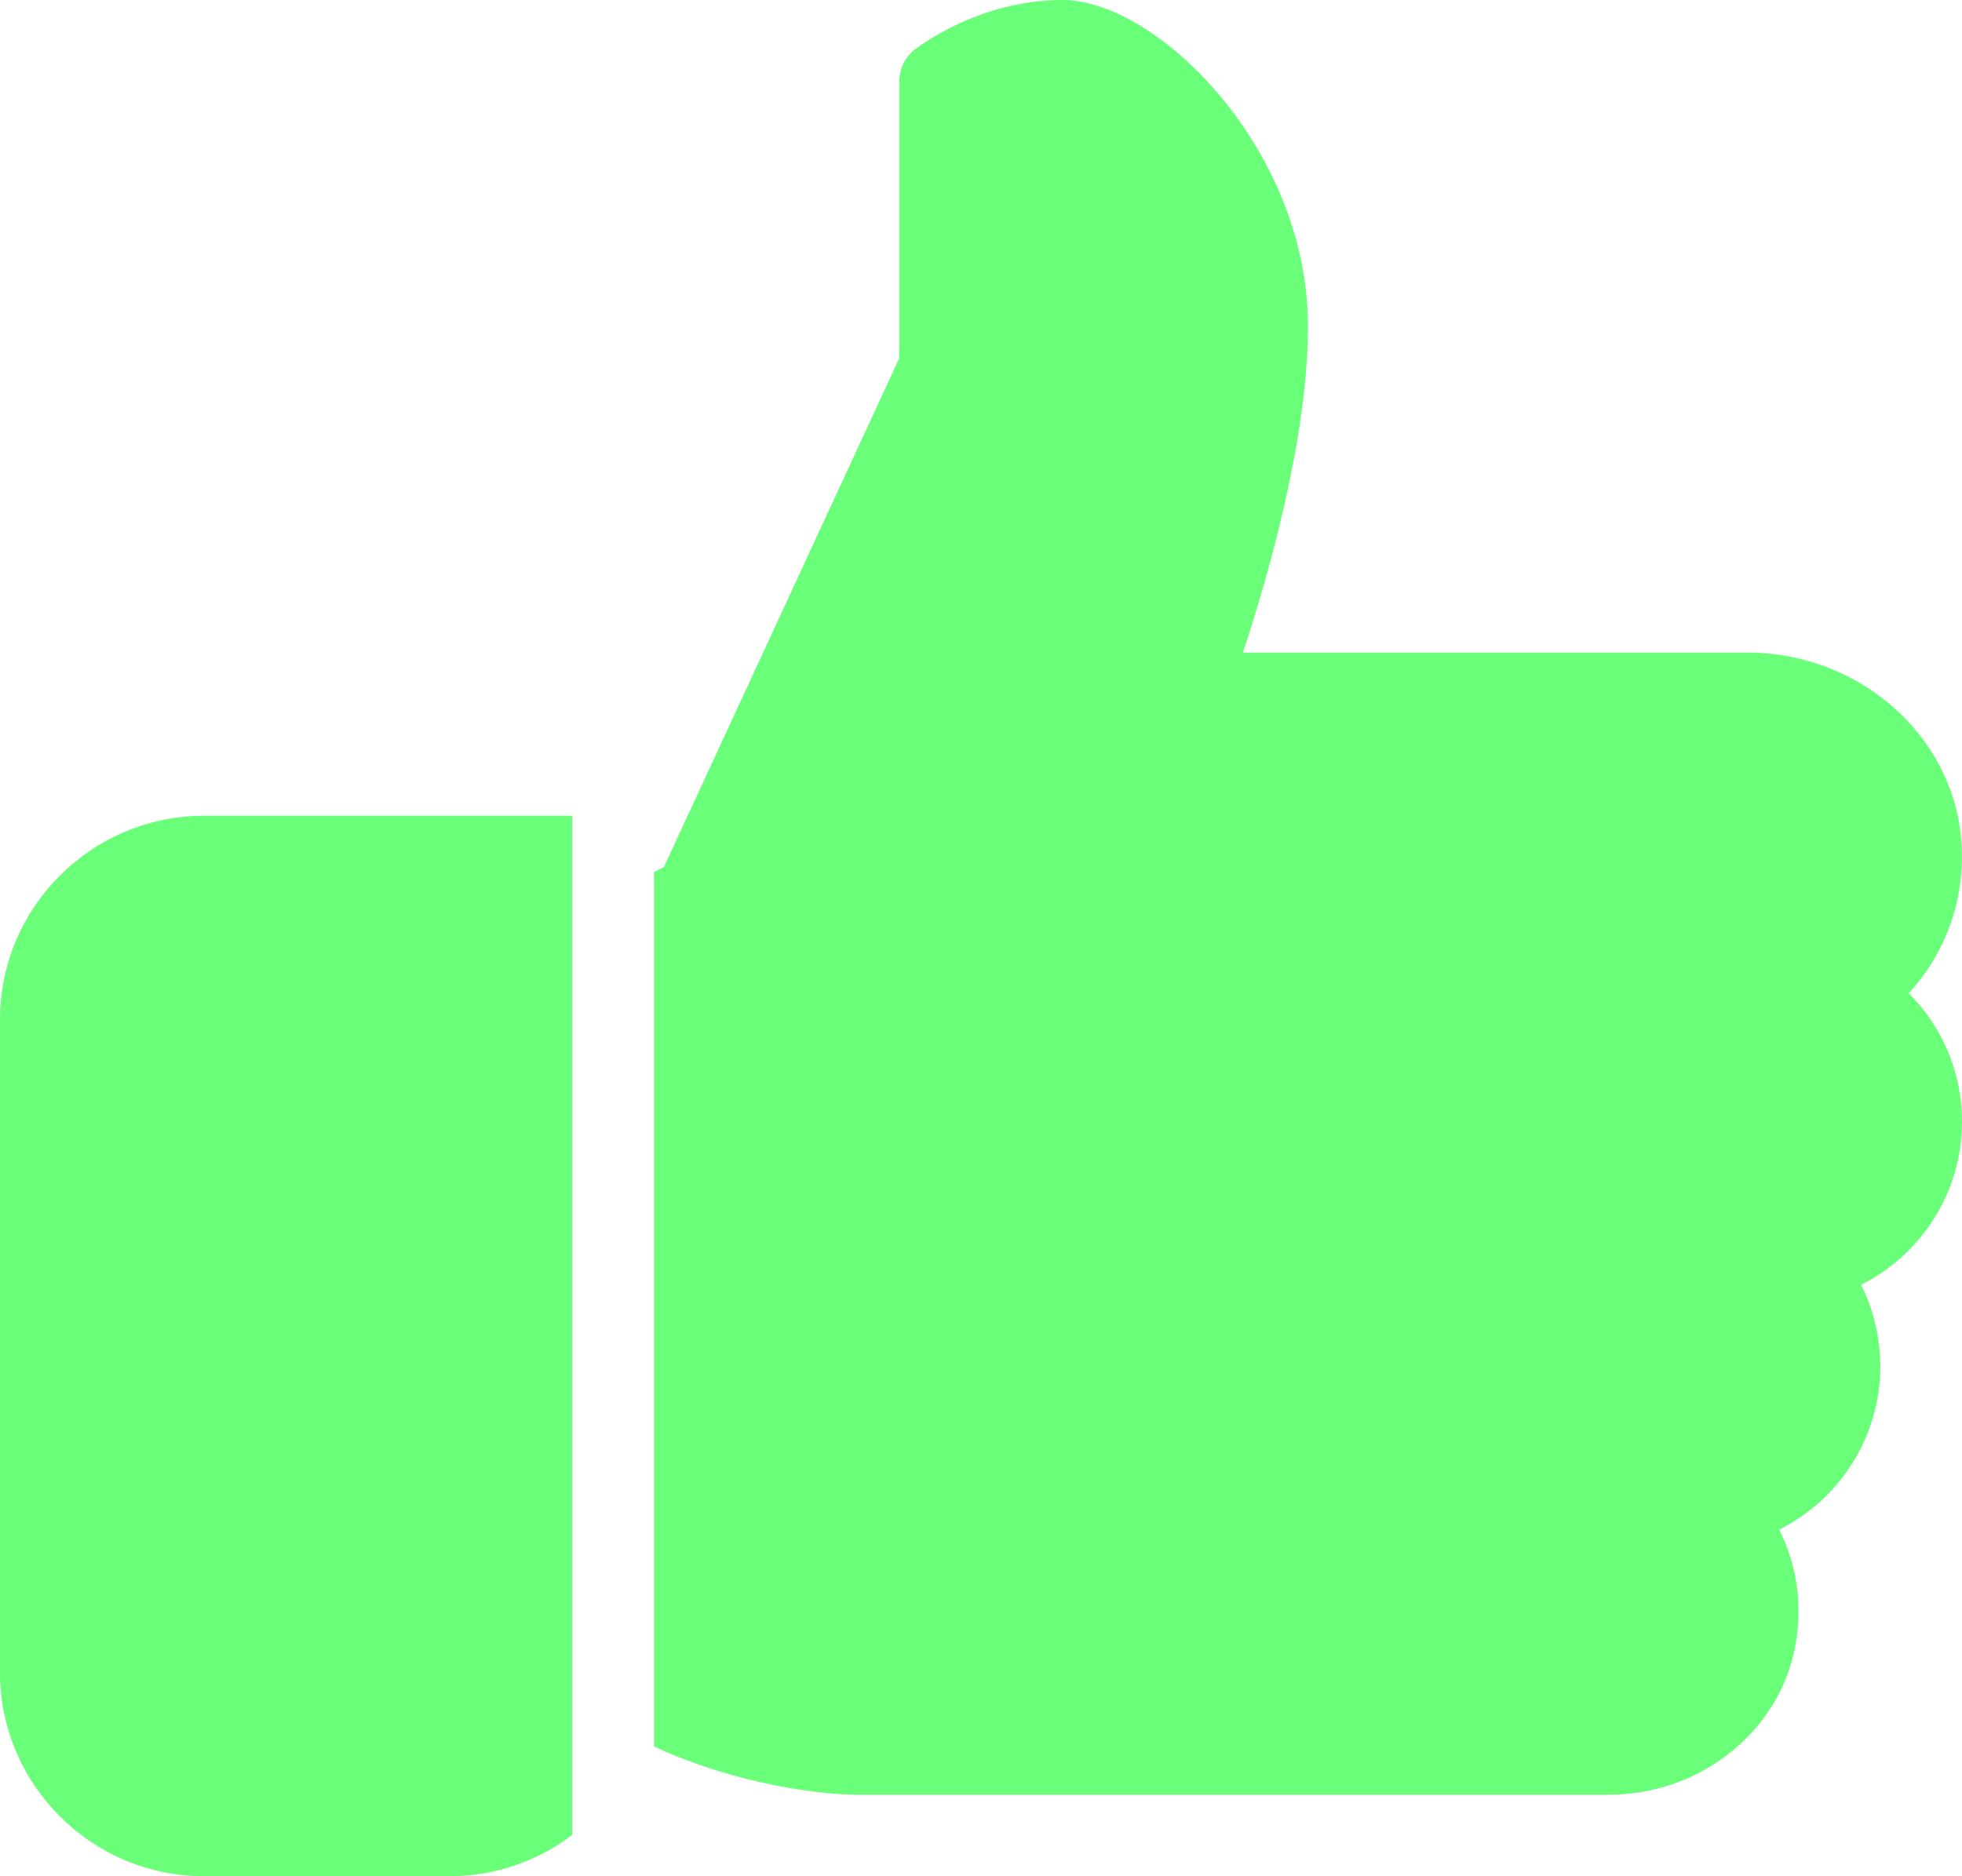<svg width="23" height="22" viewBox="0 0 23 22" fill="none" xmlns="http://www.w3.org/2000/svg">
<path d="M2.396 9.565C1.075 9.565 0 10.638 0 11.957V19.609C0 20.927 1.075 22 2.396 22H5.271C5.81 22 6.307 21.818 6.708 21.516V9.565H2.396Z" fill="#6AFF79"/>
<path d="M23 13.152C23 12.577 22.772 12.042 22.376 11.647C22.824 11.158 23.052 10.503 22.989 9.821C22.877 8.605 21.78 7.652 20.49 7.652H14.57C14.864 6.764 15.333 5.135 15.333 3.826C15.333 1.751 13.567 0 12.458 0C11.463 0 10.752 0.56 10.721 0.583C10.608 0.673 10.542 0.811 10.542 0.957V4.2L7.782 10.168L7.667 10.226V20.478C8.447 20.846 9.434 21.044 10.062 21.044H18.859C19.903 21.044 20.816 20.341 21.031 19.372C21.141 18.874 21.077 18.372 20.857 17.936C21.565 17.58 22.042 16.852 22.042 16.022C22.042 15.683 21.964 15.359 21.817 15.065C22.525 14.709 23 13.982 23 13.152Z" fill="#6AFF79"/>
</svg>
